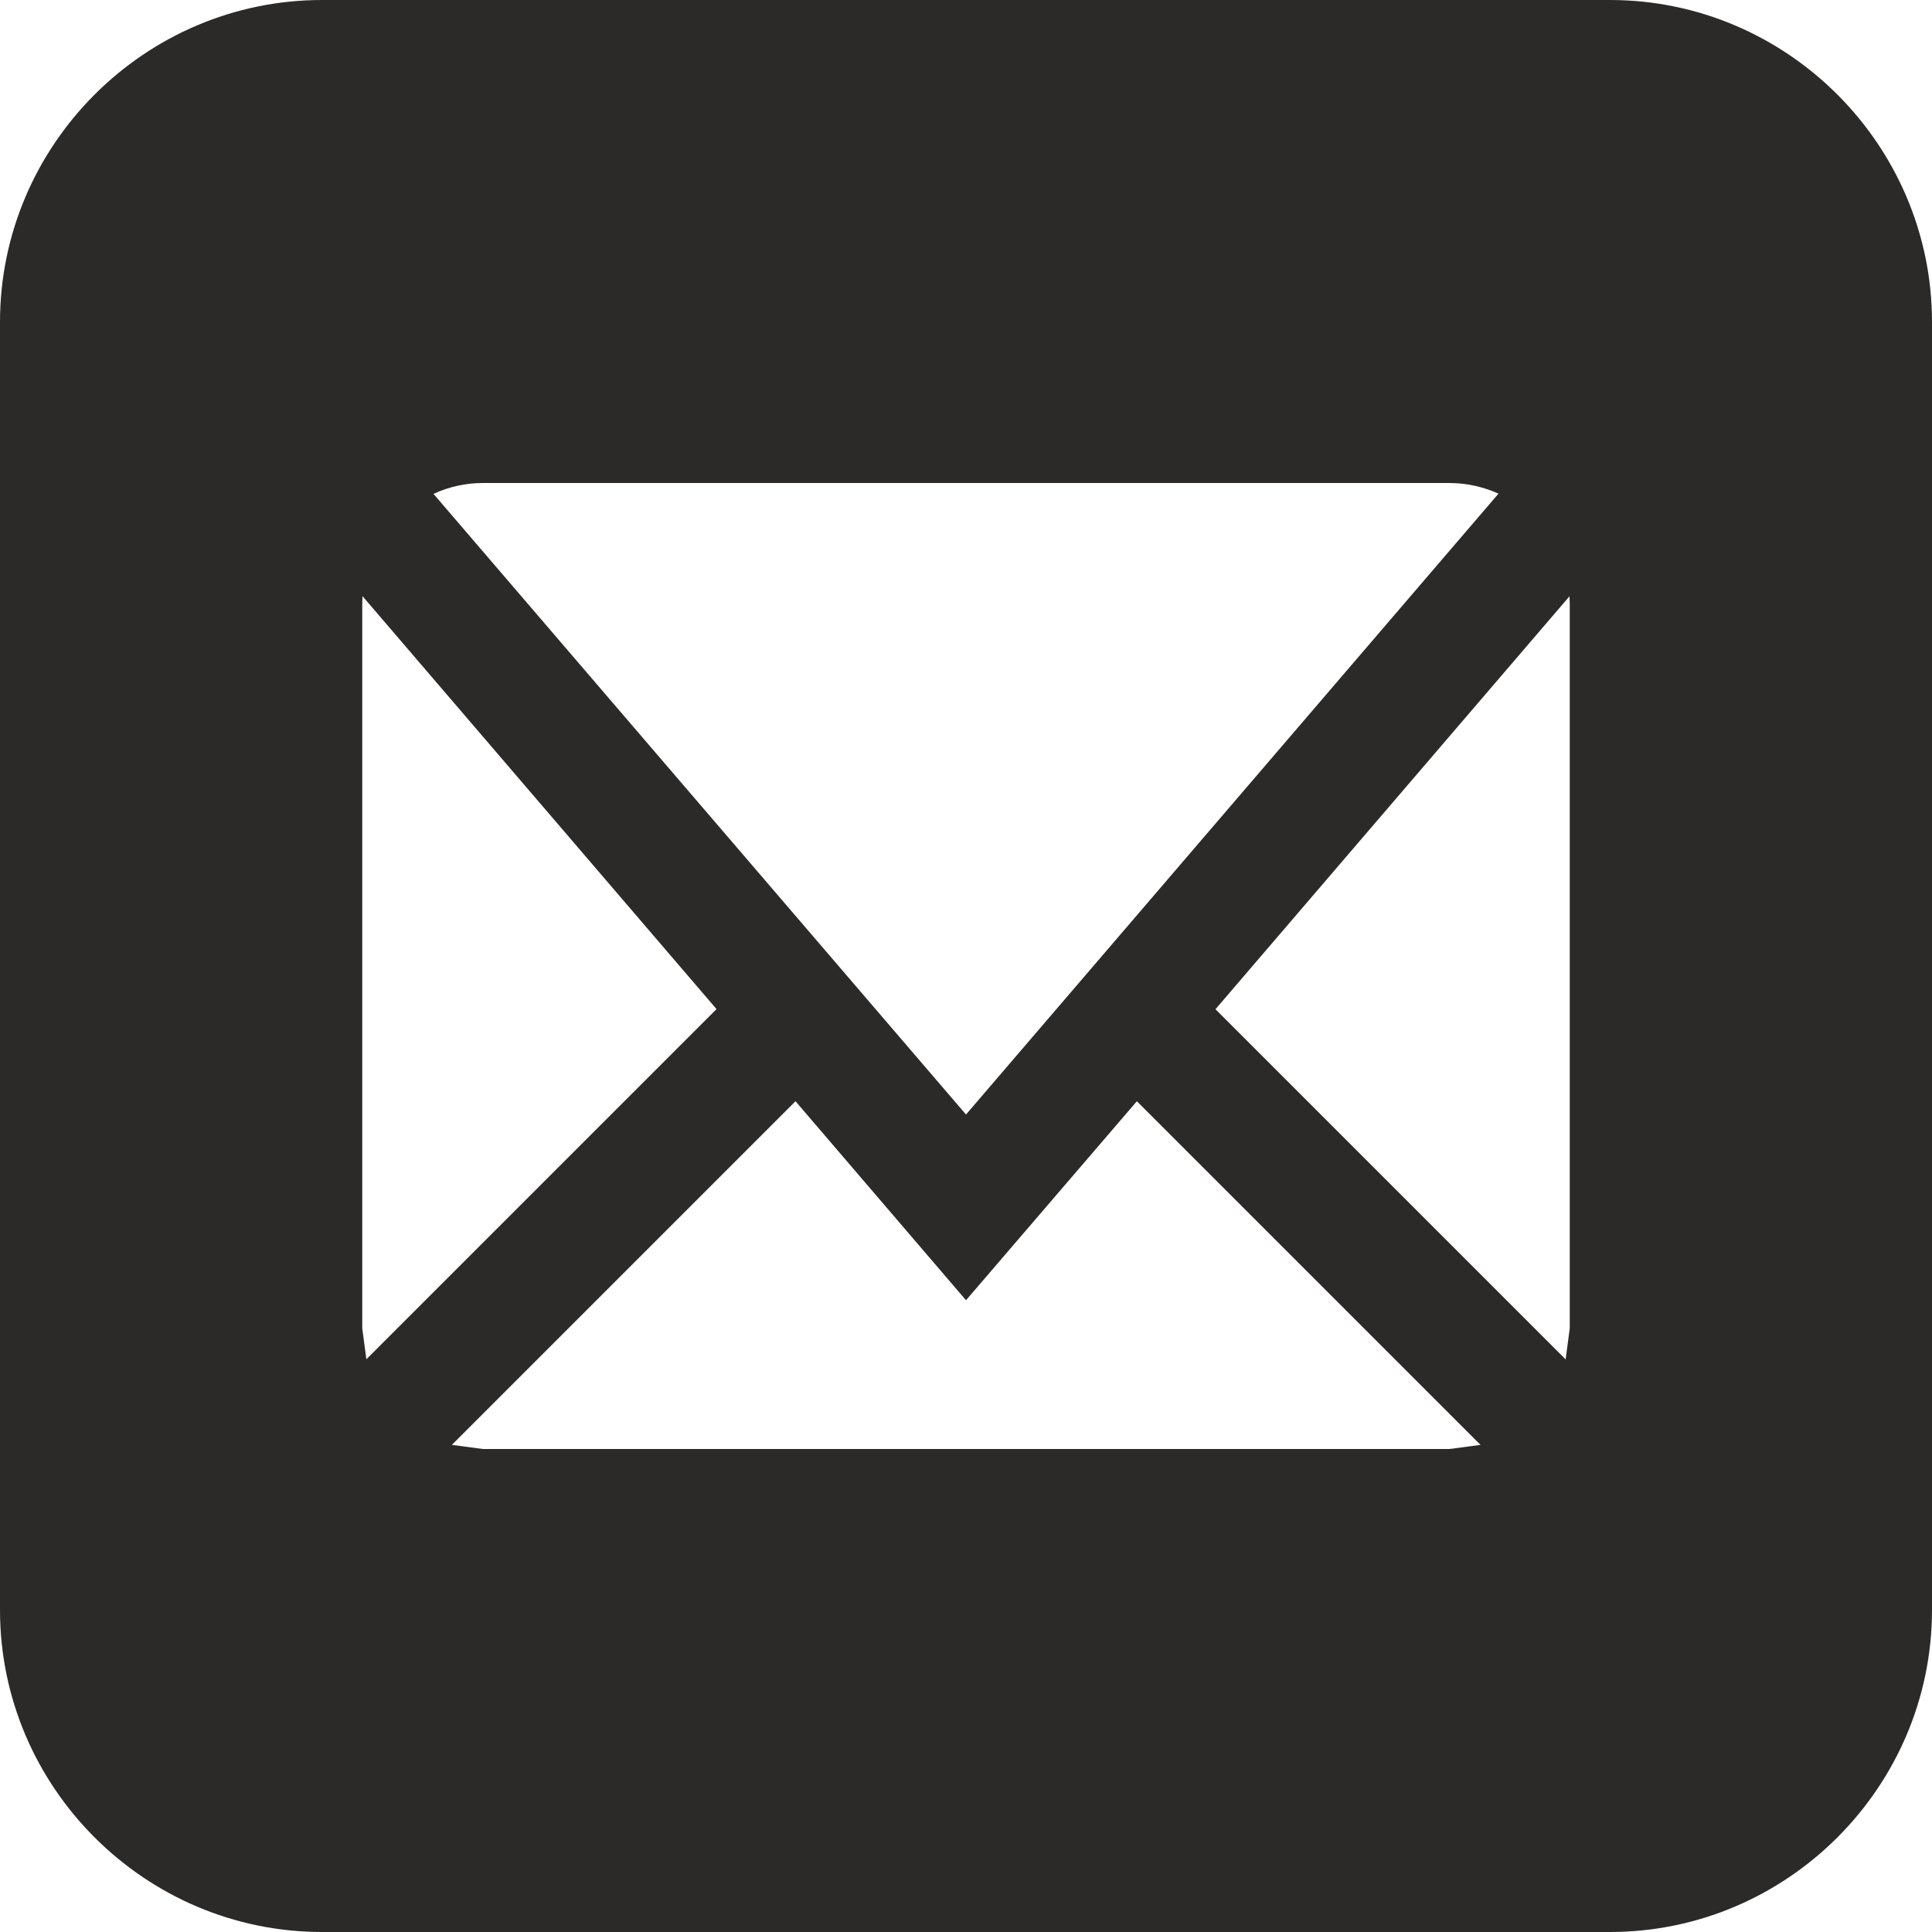 <svg xmlns="http://www.w3.org/2000/svg" width="16" height="16" viewBox="0 0 16 16"><path fill="#2c2a29" d="M13.333 0H2.667C1.2 0 0 1.2 0 2.667v10.666C0 14.8 1.2 16 2.667 16h10.666C14.8 16 16 14.8 16 13.333V2.667C16 1.2 14.8 0 13.333 0zM4 4h8c.143 0 .28.03.41.088L8 9.23 3.59 4.09C3.72 4.03 3.858 4 4 4zm-1 7V5l.002-.063 2.932 3.42-2.9 2.9L3 11zm9 1H4l-.258-.034L6.588 9.12 8 10.768 9.415 9.12l2.846 2.846-.258.034zm1-1l-.034.258-2.9-2.9 2.932-3.42L13 5v6z"/></svg>